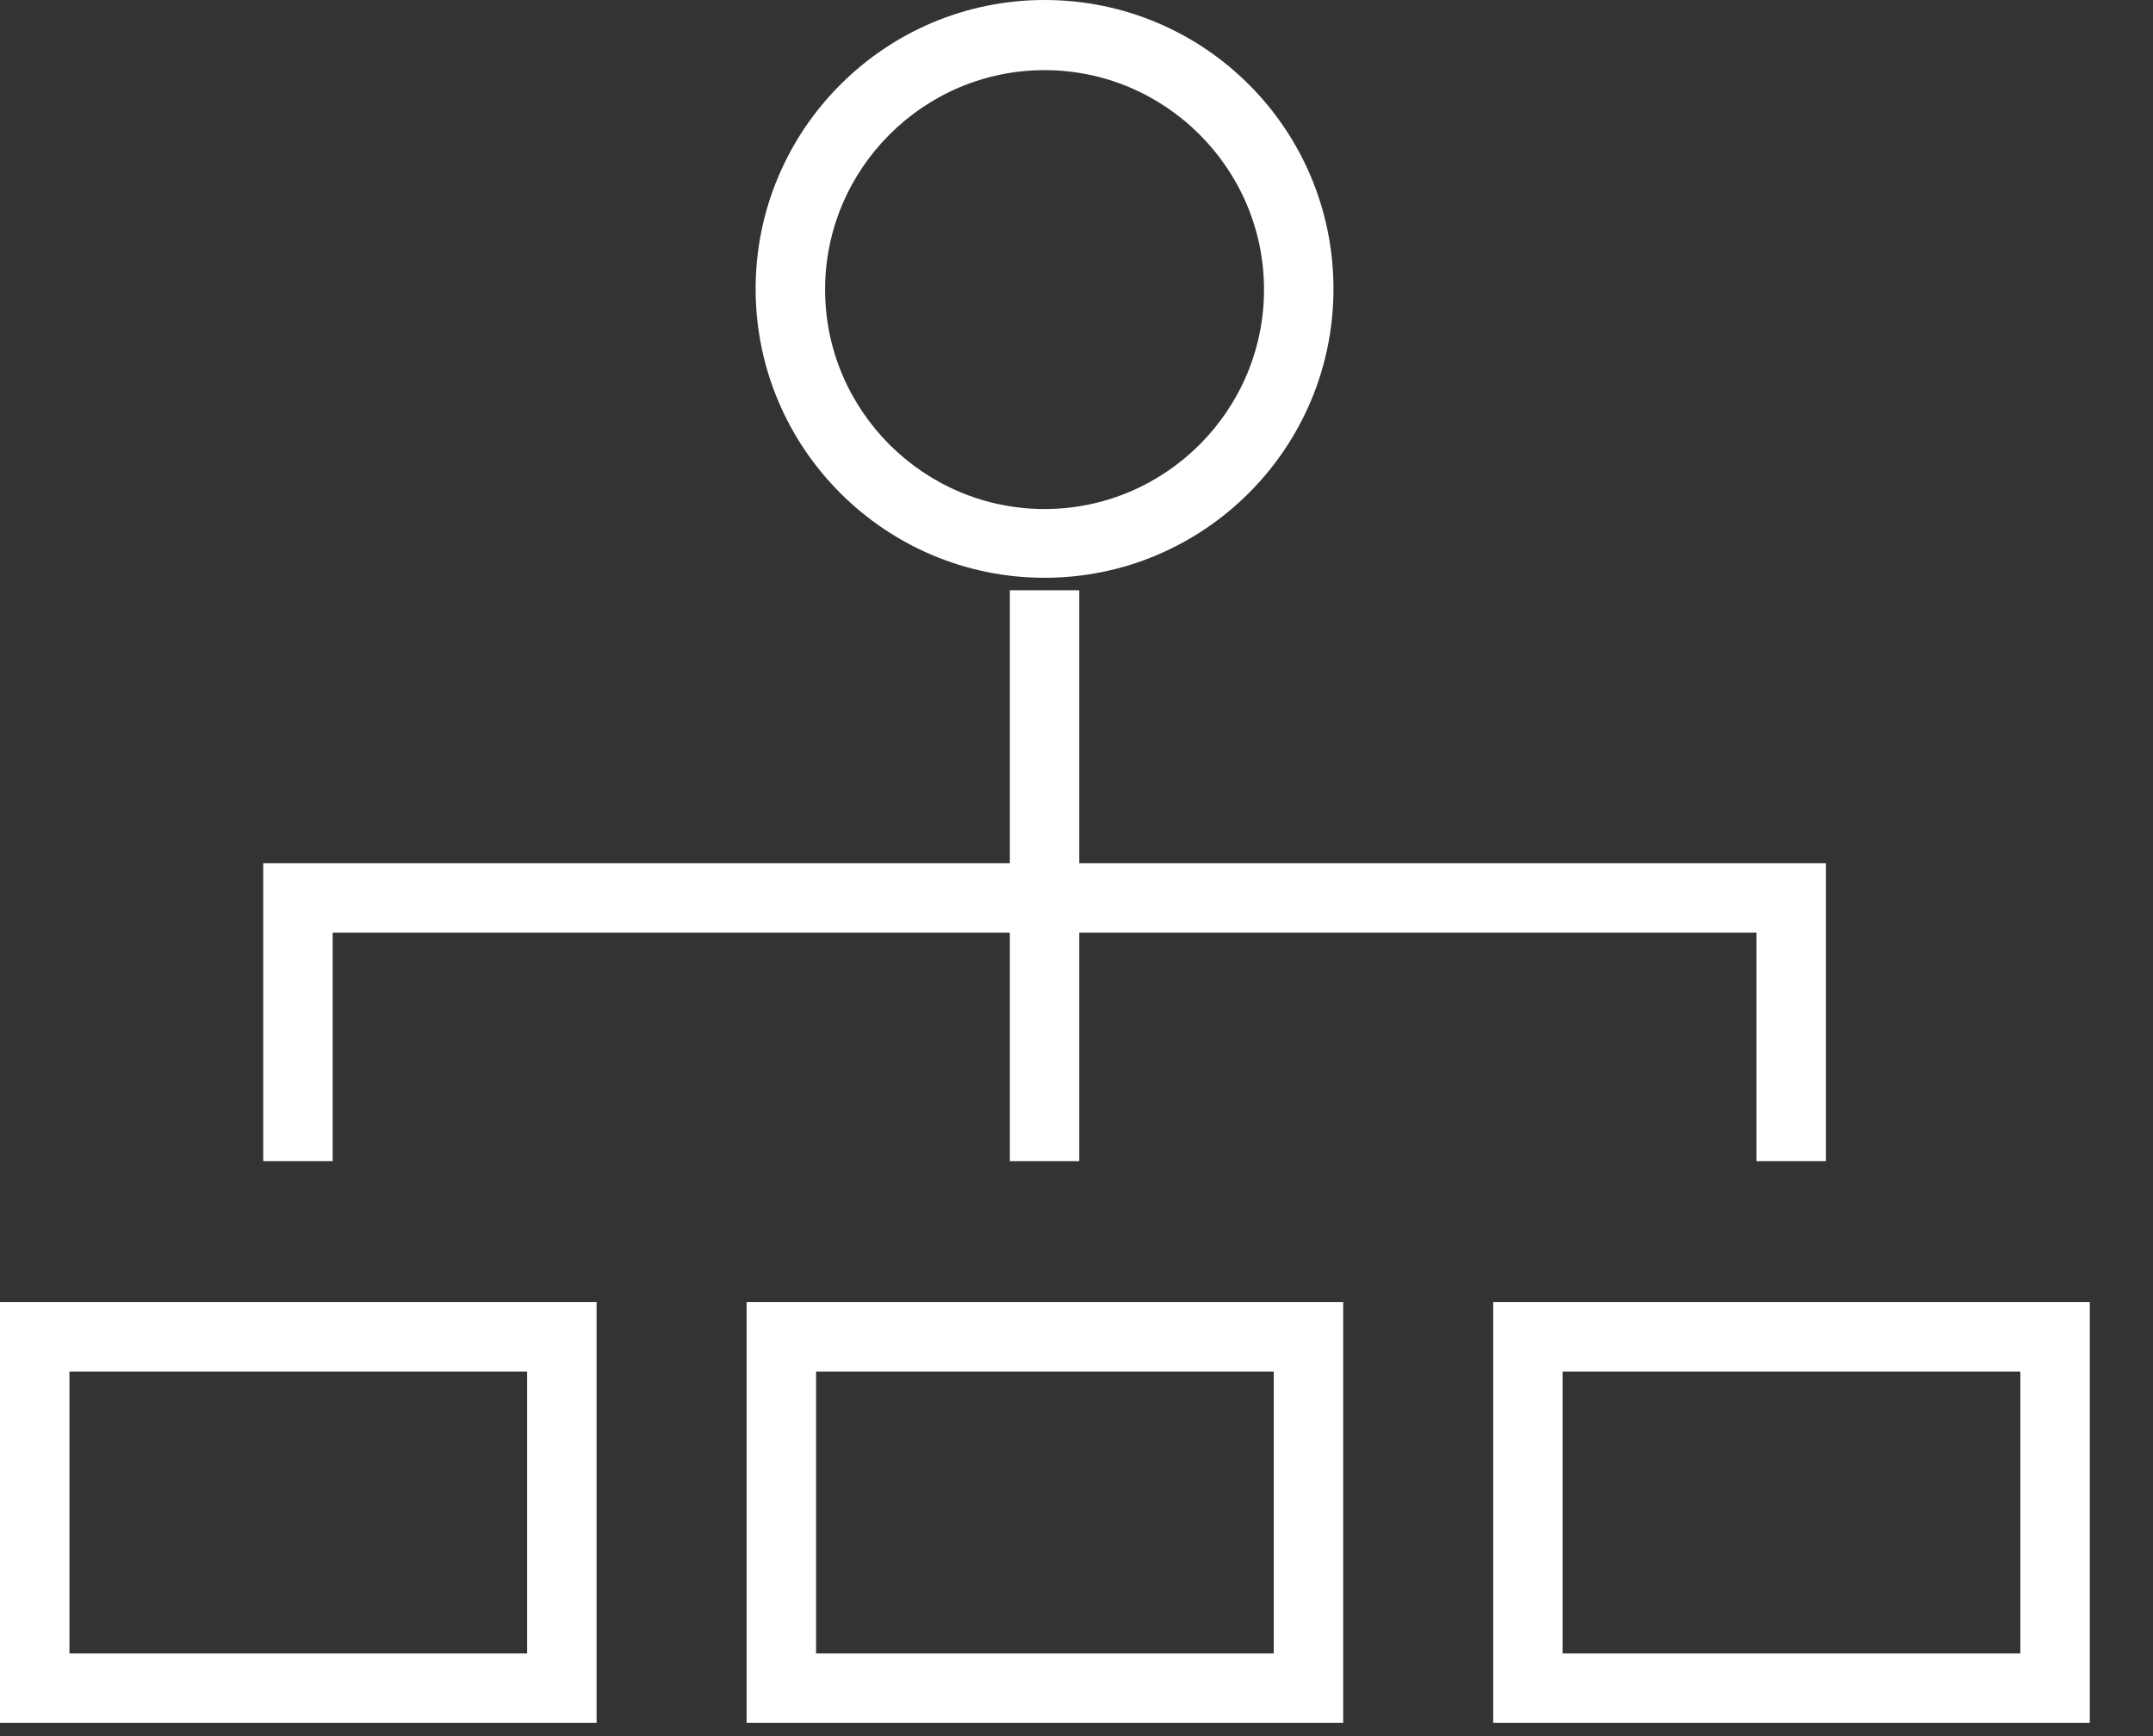 <svg width="31" height="25" viewBox="0 0 31 25" fill="none" xmlns="http://www.w3.org/2000/svg">
<rect x="0" y="0" width="31" height="25" fill="#333333" stroke="none"/>
<path d="M8.59 24.81H0V18.75H8.59V24.81ZM1 23.81H7.59V19.75H1V23.81ZM30.09 24.81H21.5V18.75H30.09V24.81ZM22.5 23.81H29.09V19.75H22.5V23.81ZM19.34 24.81H10.75V18.75H19.34V24.81ZM11.75 23.81H18.34V19.75H11.75V23.81ZM4.79 13.43H15.54V8.5H14.54V12.43H3.79V16.72H4.79V13.43ZM26.29 12.43H14.54V16.72H15.54V13.43H25.29V16.72H26.29V12.43ZM15.04 8.32C12.75 8.32 10.88 6.46 10.88 4.16C10.88 1.87 12.74 0 15.04 0C17.34 0 19.2 1.86 19.2 4.16C19.2 6.46 17.33 8.32 15.04 8.32ZM15.04 1.01C13.3 1.01 11.88 2.43 11.88 4.17C11.88 5.91 13.3 7.33 15.04 7.33C16.78 7.33 18.2 5.91 18.2 4.17C18.2 2.43 16.78 1.01 15.04 1.01Z" fill="white"/>
</svg>

